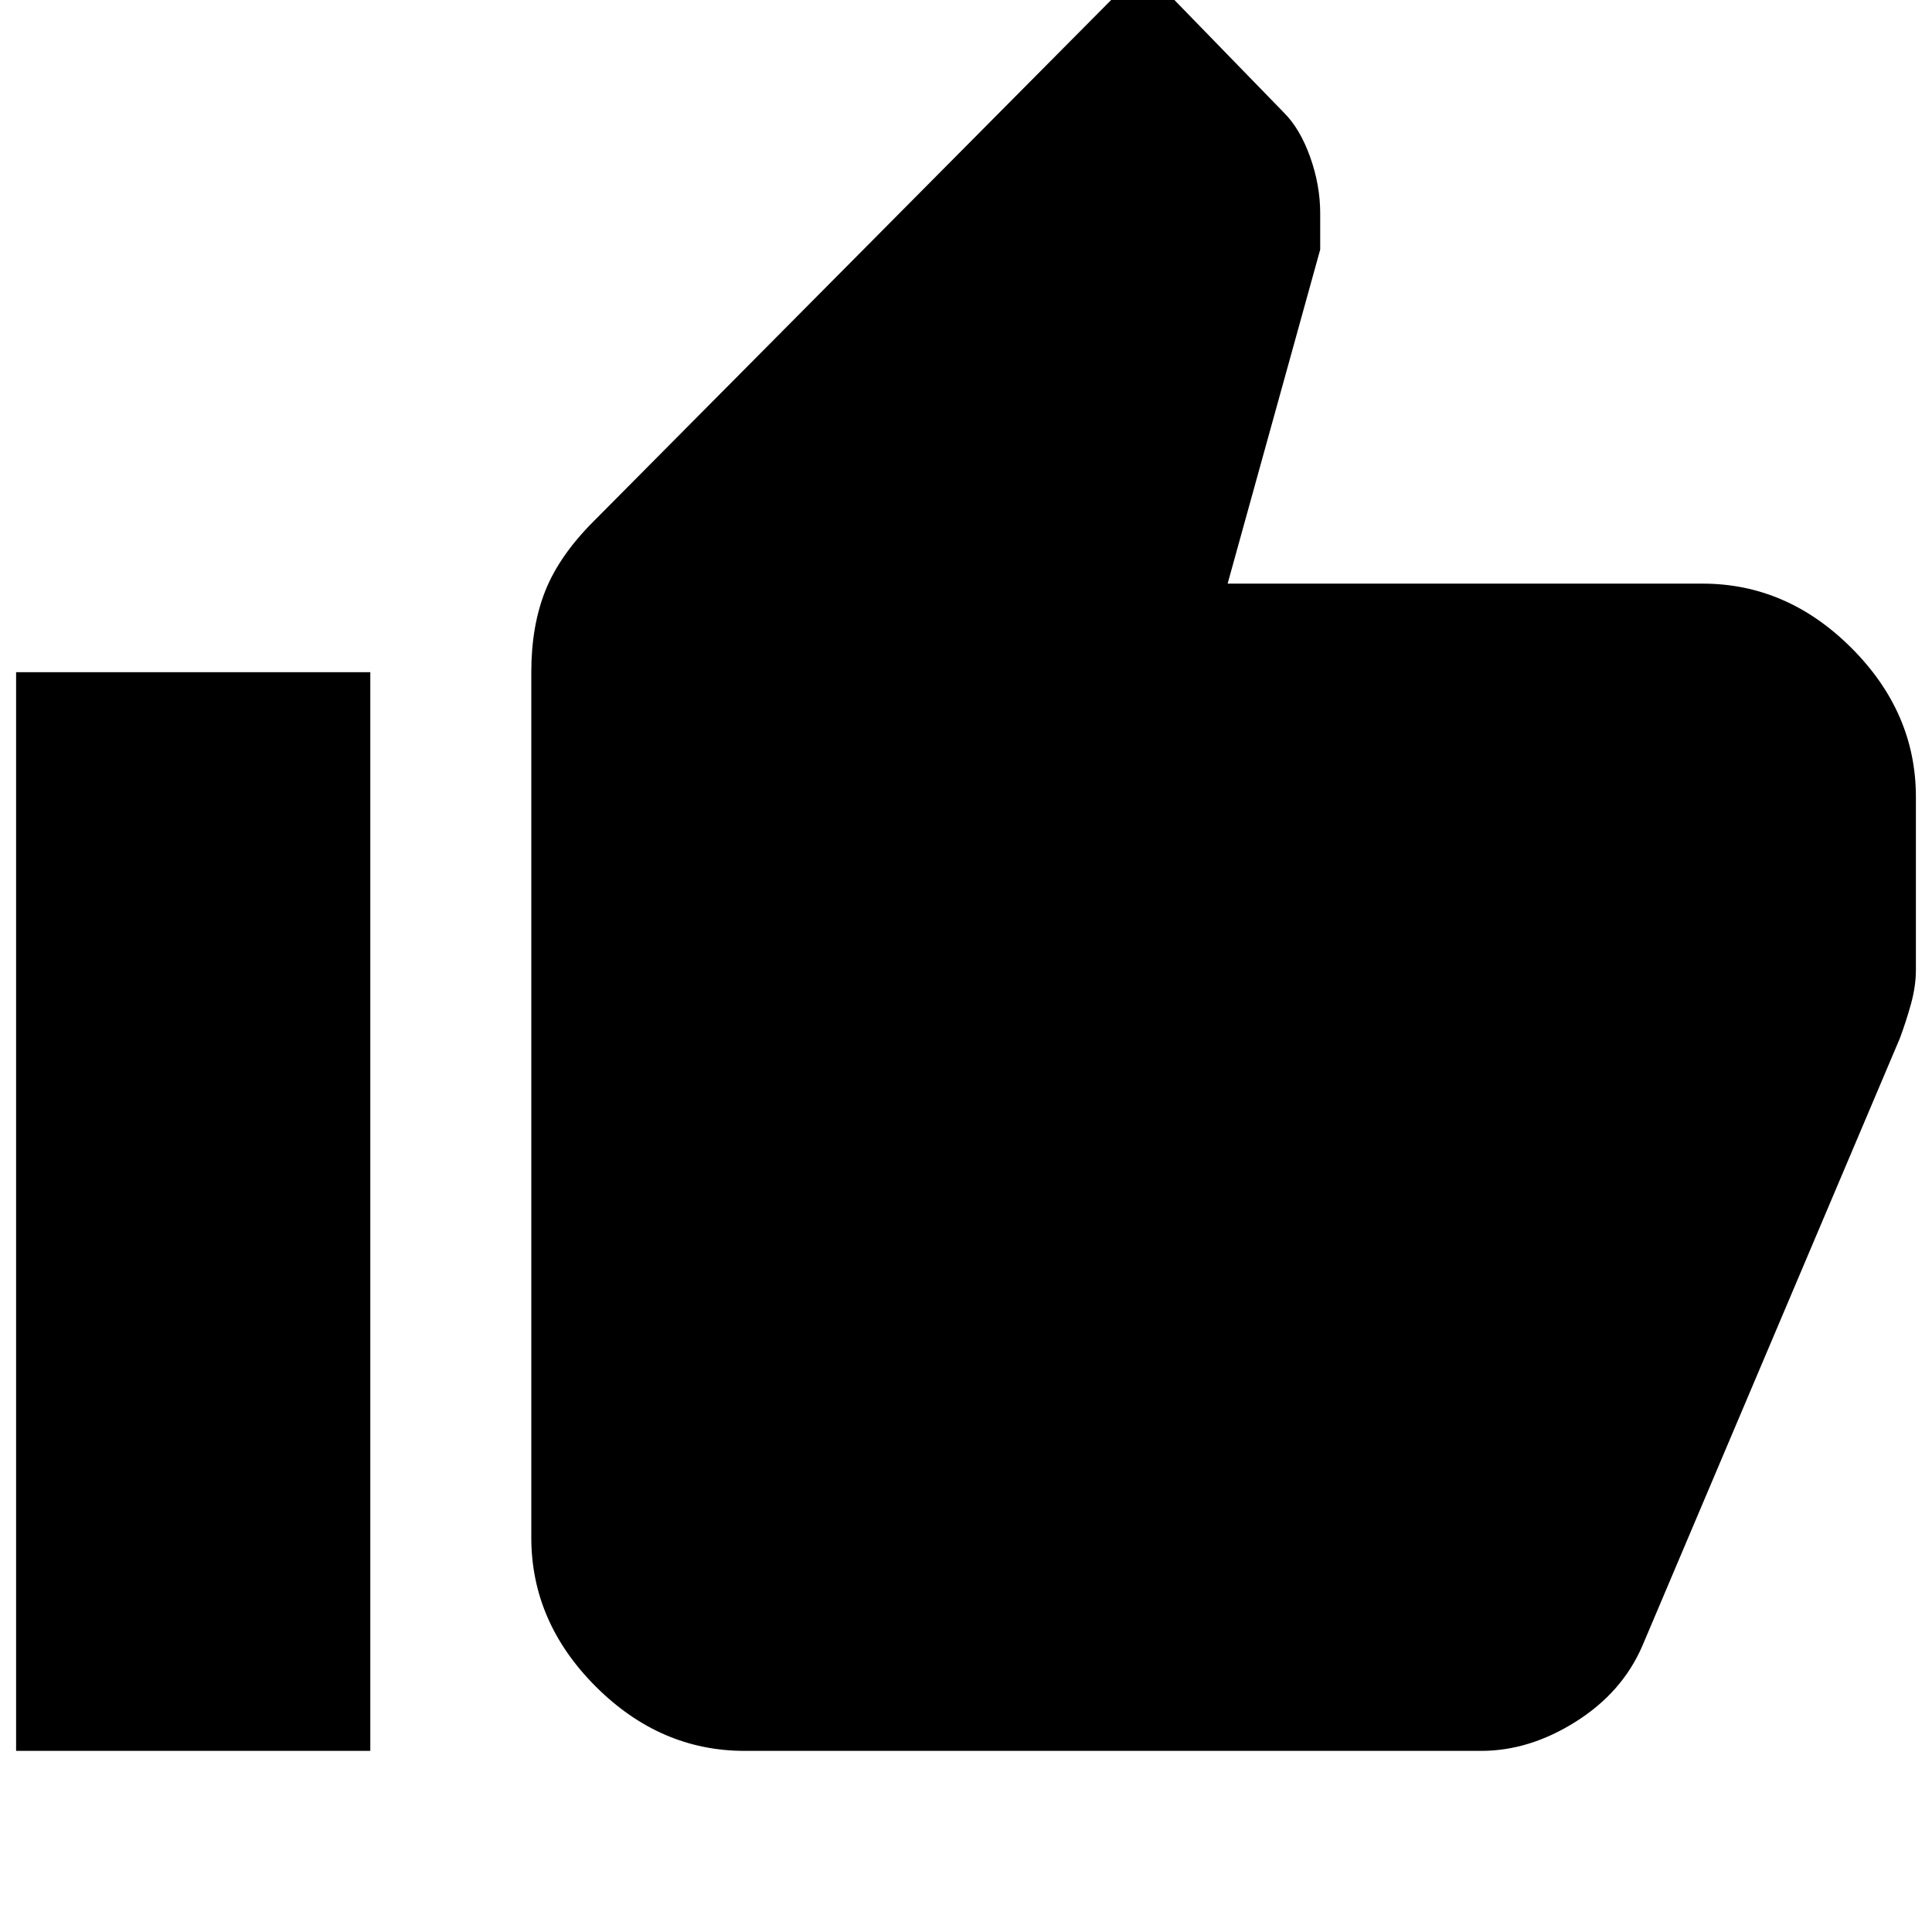 <svg xmlns="http://www.w3.org/2000/svg" height="24" width="24"><path d="M9.25 21.75Q8.2 21.75 7.4 20.95Q6.6 20.15 6.6 19.1V8.35Q6.6 7.775 6.775 7.337Q6.95 6.9 7.375 6.475L14.2 -0.4L15.95 1.4Q16.15 1.6 16.275 1.95Q16.4 2.3 16.4 2.65V3.1L15.25 7.25H21.15Q22.2 7.25 23 8.05Q23.8 8.85 23.8 9.9V12.05Q23.8 12.25 23.738 12.475Q23.675 12.7 23.6 12.9L20.4 20.45Q20.15 21.025 19.575 21.387Q19 21.75 18.4 21.75ZM0.2 21.75H4.6V8.35H0.2Z"/></svg>